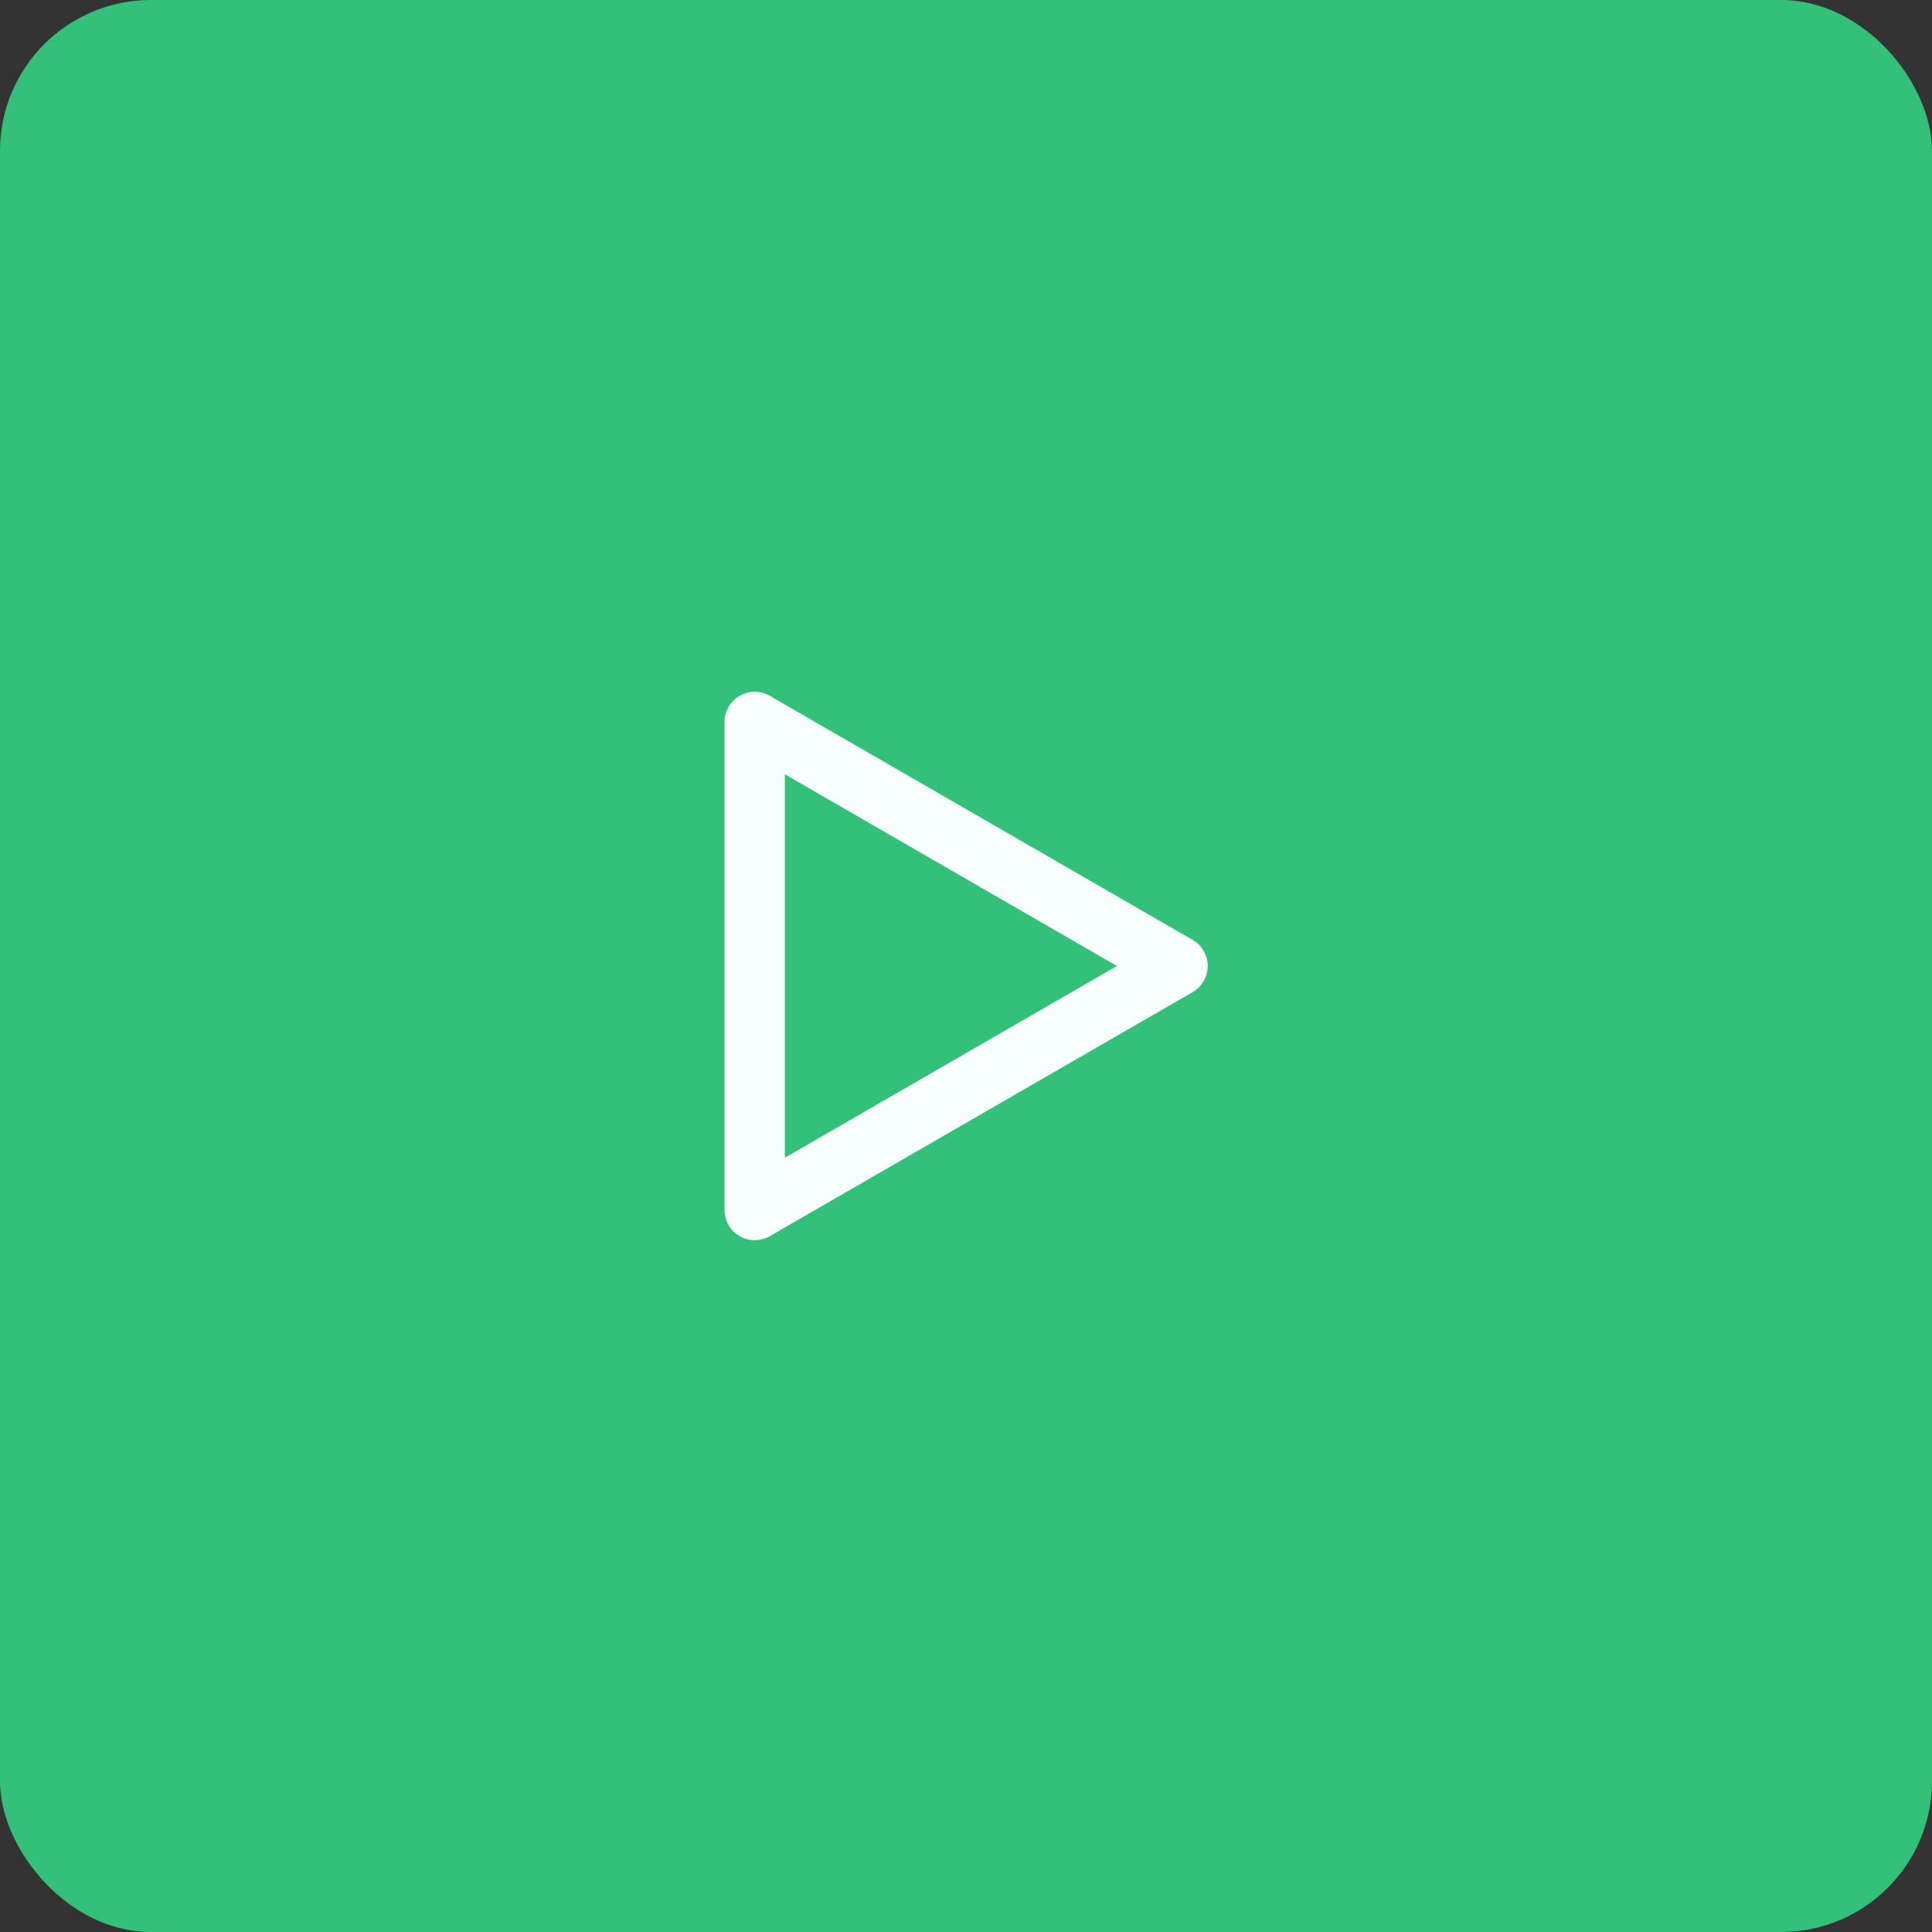 <svg width="64" height="64" viewBox="0 0 64 64" fill="none" xmlns="http://www.w3.org/2000/svg">
<rect x="0" y="0" width="64" height="64" fill="#333333" stroke="none"/>
<rect width="64" height="64" rx="5" fill="#33C078"/>
<path d="M39.5 31.13L25.5 23.05C25.348 22.962 25.175 22.916 25 22.916C24.825 22.916 24.652 22.962 24.5 23.05C24.347 23.138 24.221 23.265 24.133 23.418C24.045 23.57 23.999 23.744 24 23.92V40.08C23.999 40.256 24.045 40.429 24.133 40.582C24.221 40.735 24.347 40.862 24.5 40.95C24.652 41.038 24.825 41.084 25 41.084C25.175 41.084 25.348 41.038 25.5 40.95L39.5 32.87C39.654 32.783 39.782 32.656 39.871 32.504C39.96 32.351 40.007 32.177 40.007 32C40.007 31.823 39.96 31.649 39.871 31.497C39.782 31.344 39.654 31.217 39.5 31.13ZM26 38.35V25.65L37 32L26 38.35Z" fill="#F8FEFE"/>
</svg>
